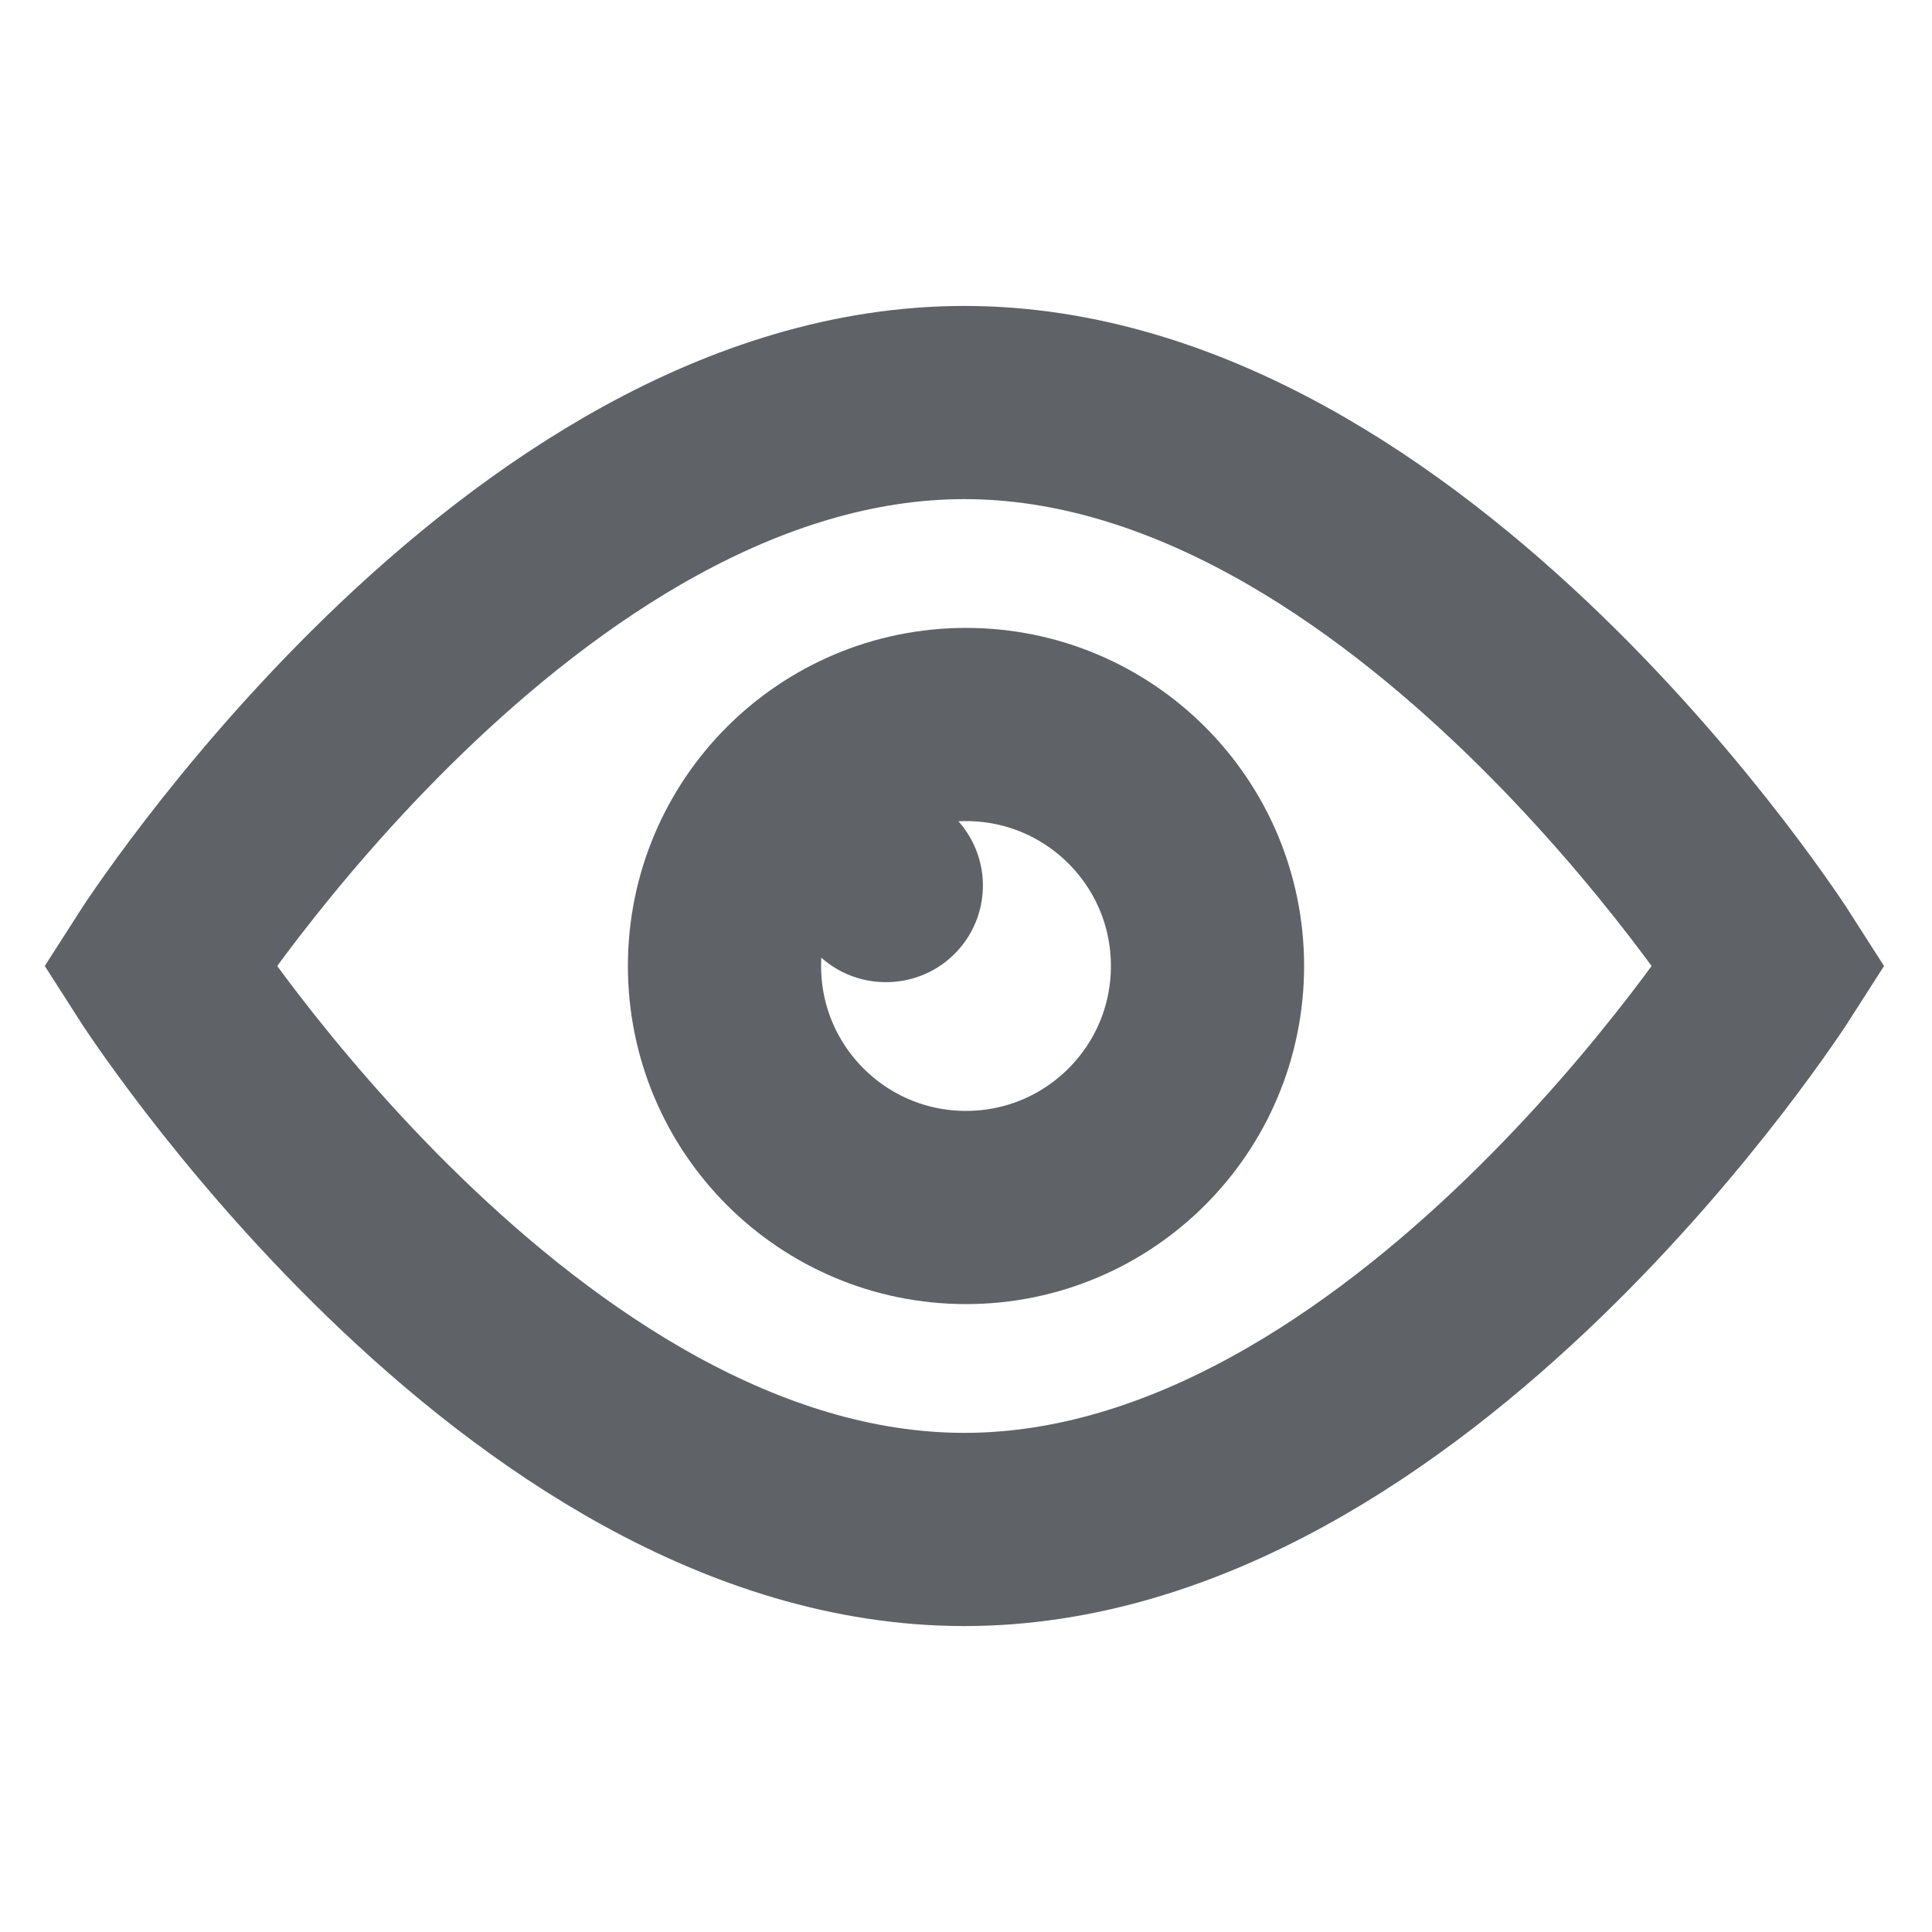 <svg width="20" height="20" viewBox="0 0 20 20" fill="none" xmlns="http://www.w3.org/2000/svg">
<path d="M10 12.5C11.381 12.5 12.5 11.381 12.5 10C12.5 8.619 11.381 7.5 10 7.5C8.619 7.5 7.5 8.619 7.5 10C7.5 11.381 8.619 12.5 10 12.5Z" stroke="#5F6368" stroke-width="2" stroke-linecap="square"/>
<path d="M9.167 9.167H9.175" stroke="#5F6368" stroke-width="2" stroke-linecap="round" stroke-linejoin="round"/>
<path d="M18.317 10C18.317 10 14.592 15.833 9.983 15.833C5.375 15.833 1.65 10 1.65 10C1.65 10 5.375 4.167 9.983 4.167C14.592 4.167 18.317 10 18.317 10Z" stroke="#5F6368" stroke-width="2"/>
</svg>
